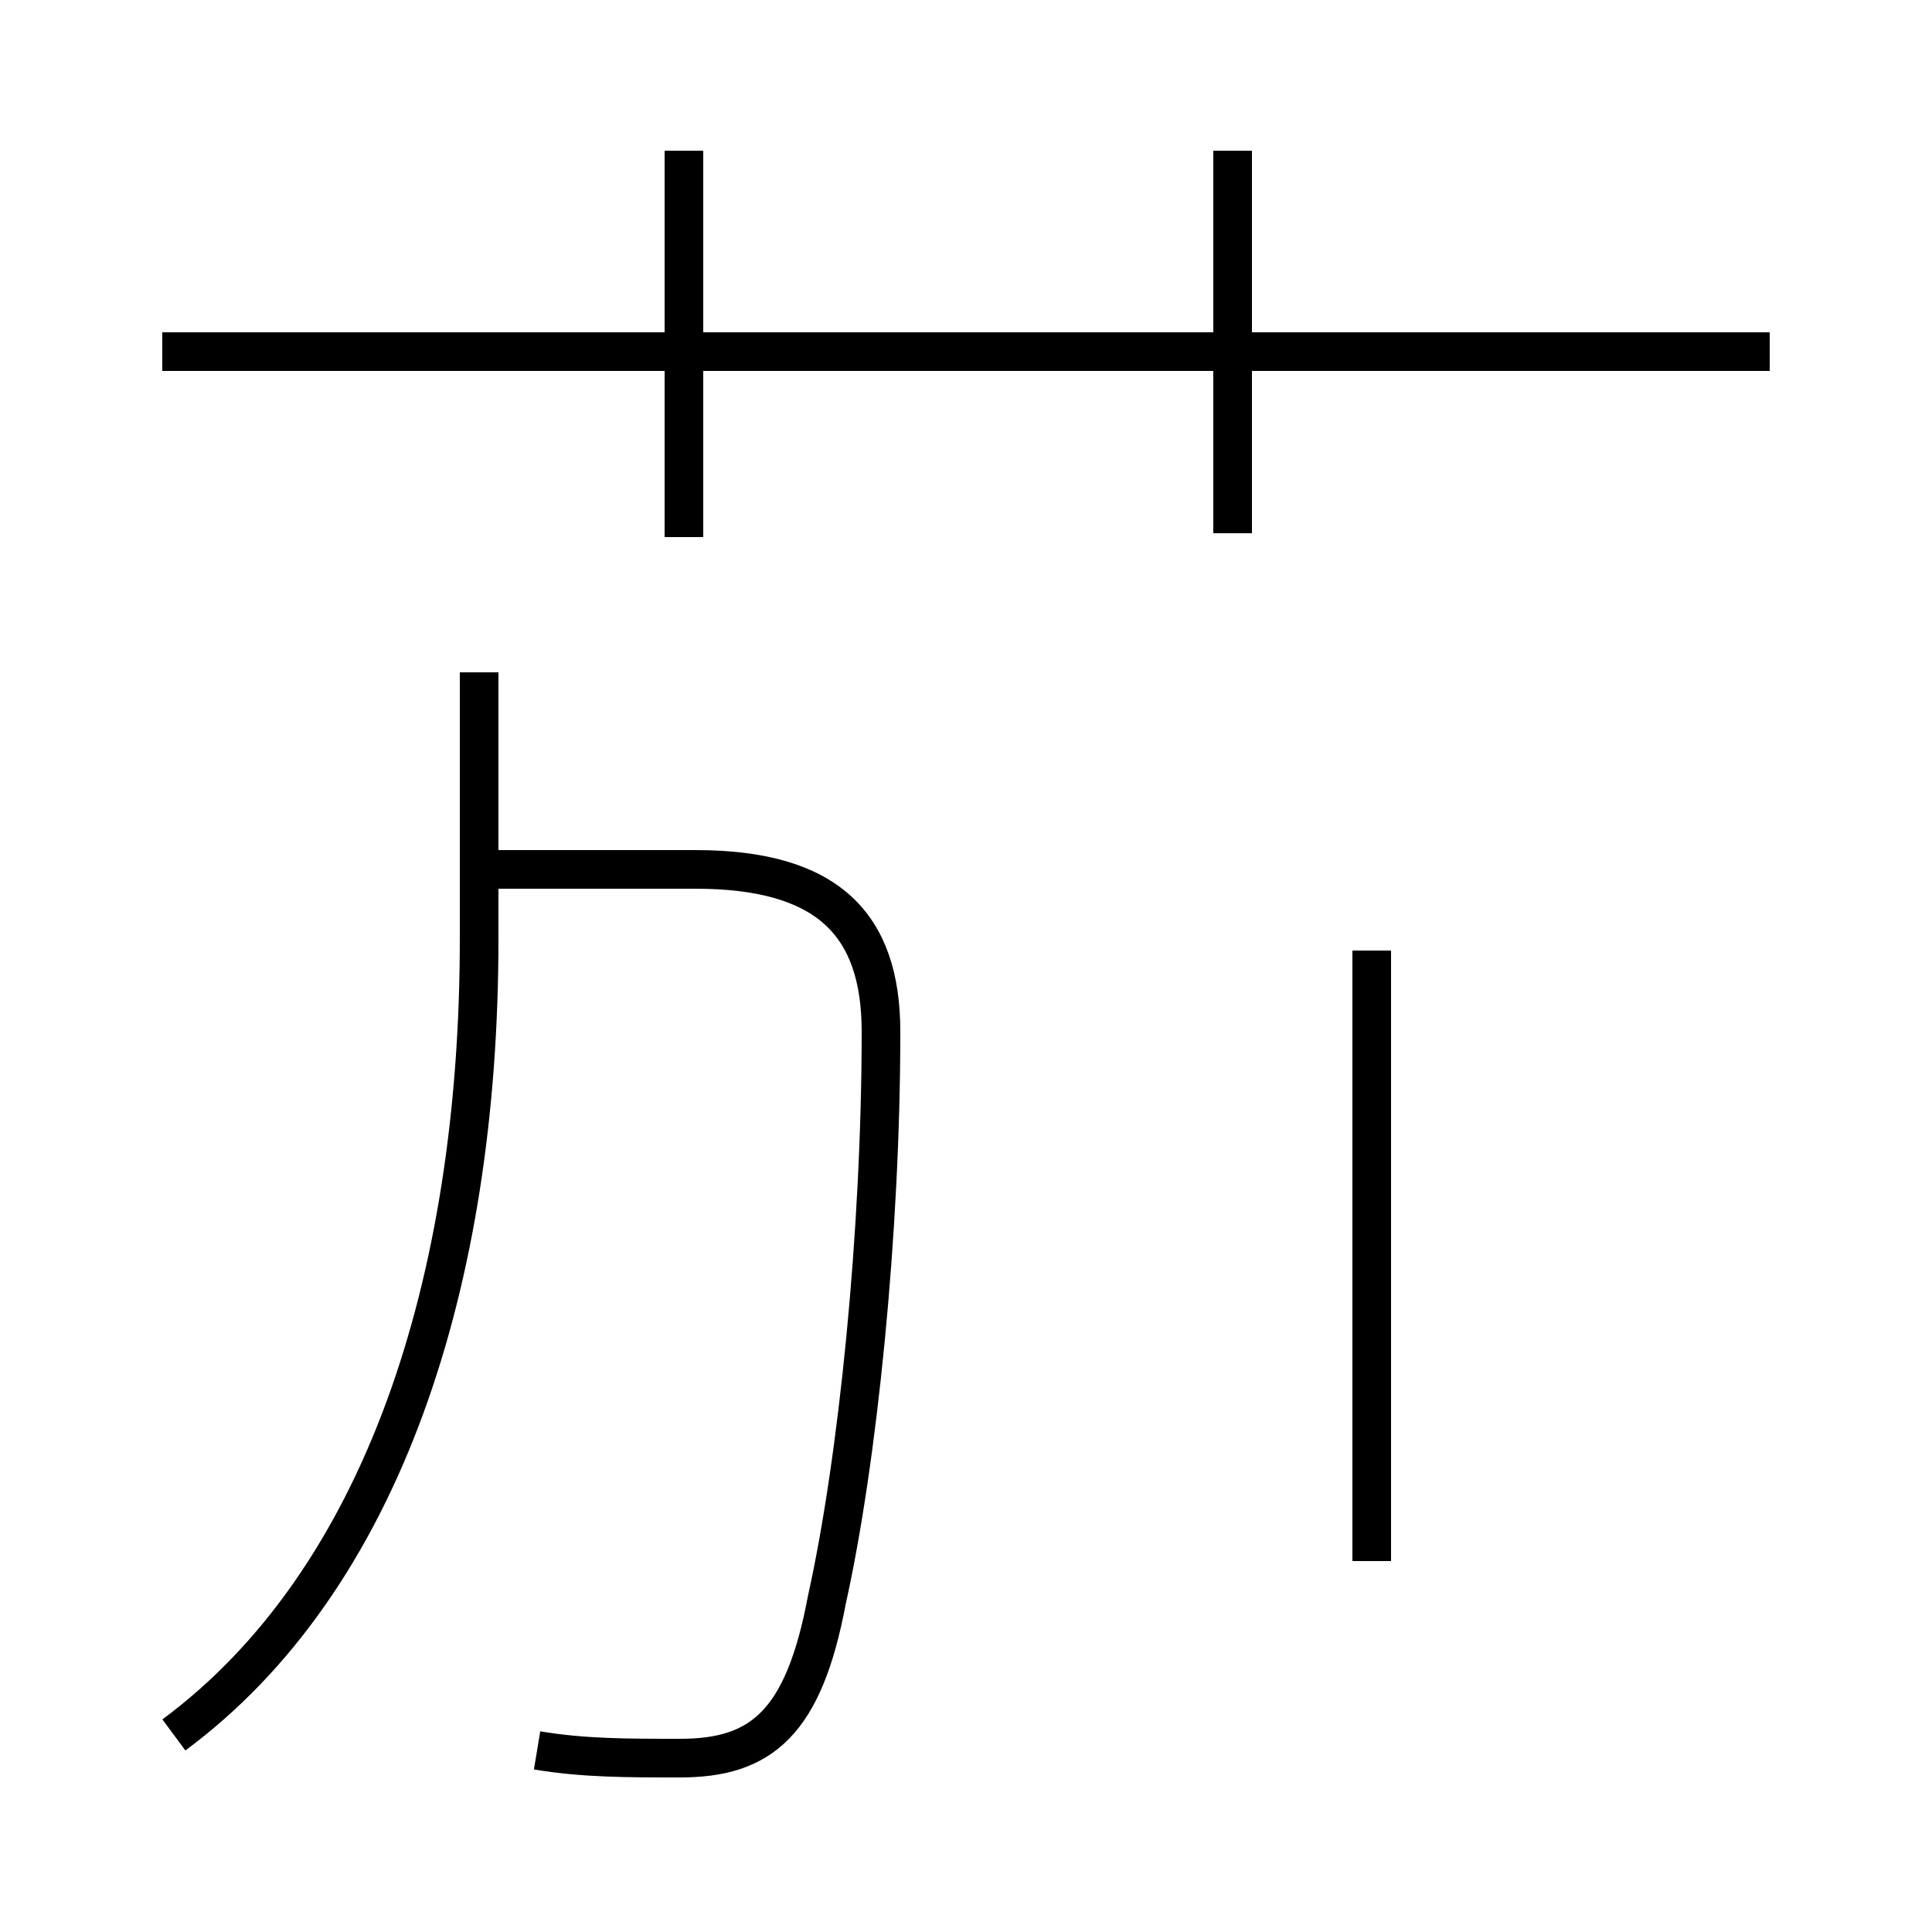<?xml version='1.0' encoding='utf8'?>
<svg viewBox="0.0 -44.0 50.0 50.0" version="1.1" xmlns="http://www.w3.org/2000/svg">
<rect x="0.0" y="-44.0" width="50.0" height="50.0" fill="#808080" stroke="none"/>
<rect x="-1000" y="-1000" width="2000" height="2000" stroke="white" fill="white"/>
<g style="fill:none; stroke:#000000;  stroke-width:1">
<path d="M 45.8 34.9 L 4.2 34.9 M 17.7 30.1 L 17.7 40.1 M 31.9 30.2 L 31.9 40.1 M 4.5 -0.9 C 9.9 3.1 12.4 10.8 12.4 19.7 L 12.4 26.6 M 13.9 -1.3 C 15.1 -1.5 16.2 -1.5 17.6 -1.5 C 19.7 -1.5 20.8 -0.6 21.4 2.6 C 22.2 6.2 22.8 12.1 22.8 17.3 C 22.8 20.1 21.4 21.5 18.0 21.5 L 12.1 21.5 M 35.5 3.6 L 35.5 19.4 " transform="scale(1, -1)" />
</g>
</svg>